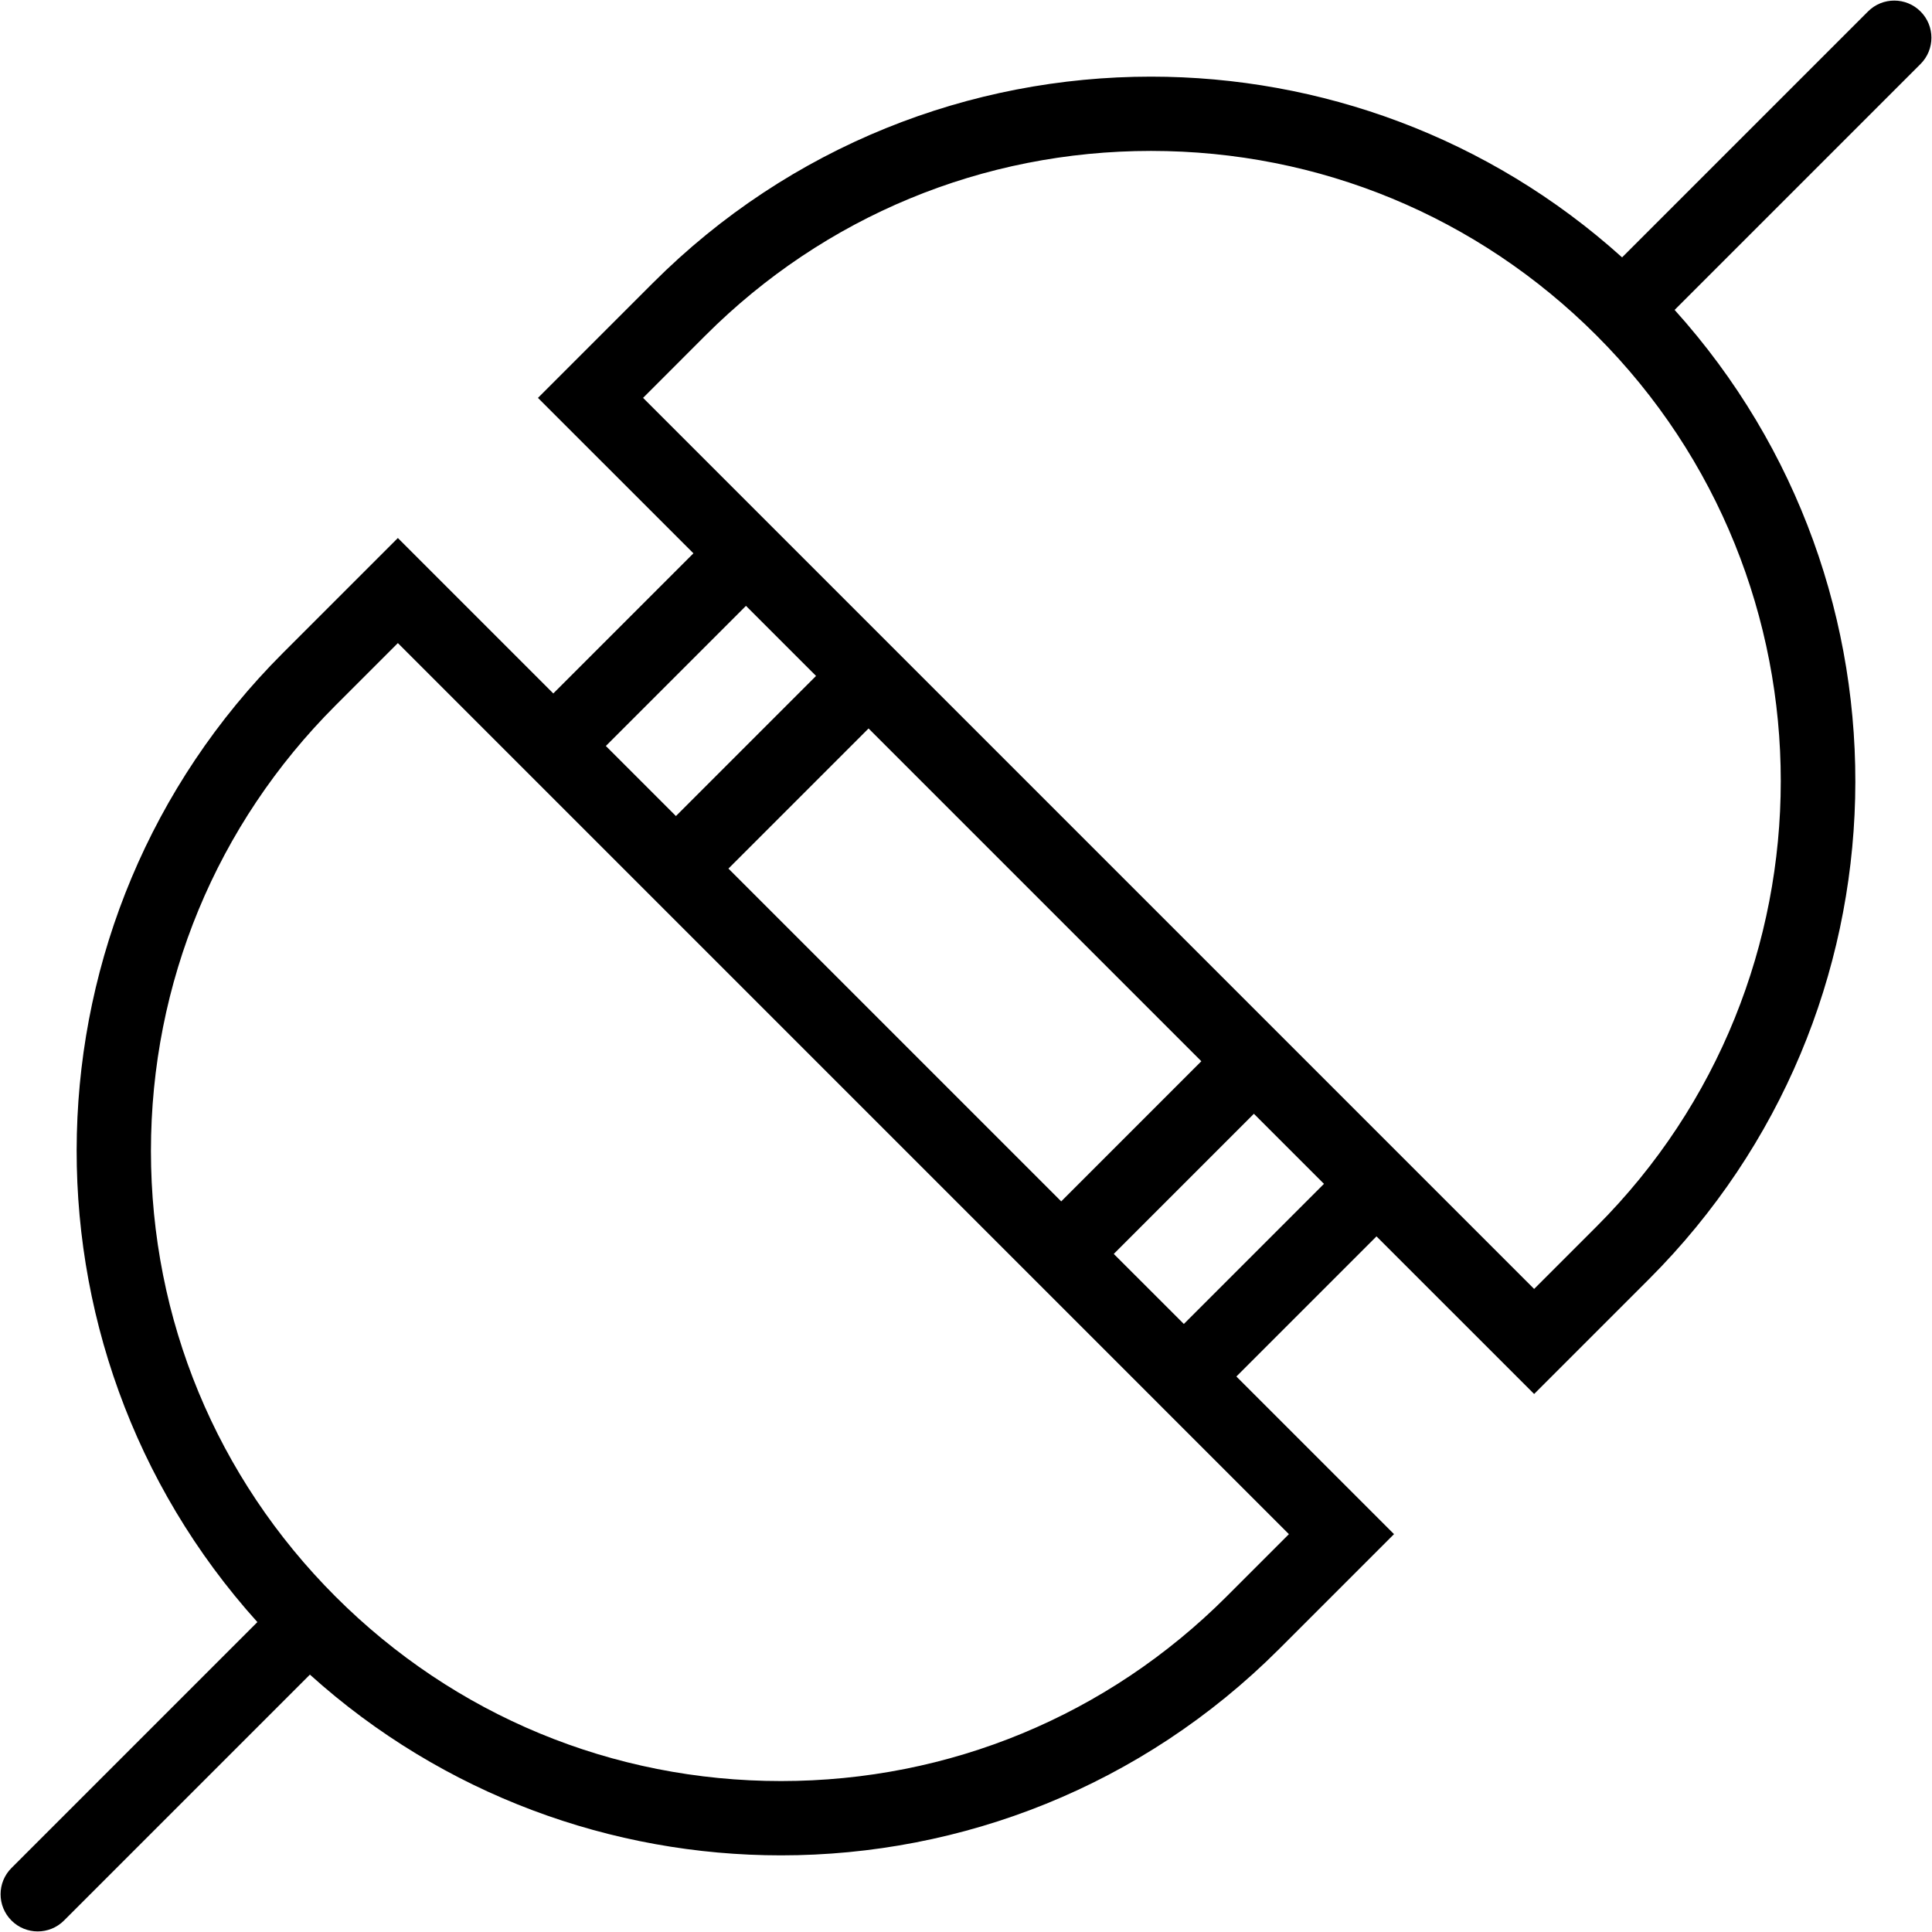 <?xml version="1.0" encoding="UTF-8"?>
<svg width="78px" height="78px" viewBox="0 0 78 78" version="1.1" xmlns="http://www.w3.org/2000/svg" xmlns:xlink="http://www.w3.org/1999/xlink">
    <!-- Generator: Sketch 52.6 (67491) - http://www.bohemiancoding.com/sketch -->
    <title>Shape</title>
    <desc>Created with Sketch.</desc>
    <g id="Page-1" stroke="none" stroke-width="1" fill="none" fill-rule="evenodd">
        <g id="noun_connect_1115164" fill="#000000" fill-rule="nonzero">
            <path d="M77.537,0.463 C76.952,-0.123 76.001,-0.123 75.416,0.463 L65.488,10.391 C60.091,5.528 53.279,3.094 46.468,3.094 C39.19,3.094 31.913,5.869 26.361,11.422 L21.719,16.064 L27.995,22.339 L22.338,27.996 L16.063,21.721 L11.422,26.362 C0.674,37.11 0.33,54.325 10.391,65.488 L0.463,75.416 C-0.123,76.001 -0.123,76.951 0.463,77.537 C1.048,78.123 1.999,78.123 2.584,77.537 L12.512,67.609 C17.908,72.472 24.72,74.906 31.531,74.906 C38.81,74.906 46.086,72.131 51.639,66.578 L56.28,61.937 L49.916,55.573 L55.573,49.916 L61.937,56.279 L66.578,51.638 C77.326,40.89 77.67,23.675 67.609,12.512 L77.537,2.584 C78.123,1.998 78.123,1.048 77.537,0.463 Z M29.409,35.067 L35.066,29.41 L48.501,42.845 L42.844,48.503 L29.409,35.067 Z M30.117,24.46 L32.946,27.289 L27.289,32.946 L24.46,30.117 L30.117,24.46 Z M49.518,64.457 C44.714,69.261 38.326,71.906 31.531,71.906 C24.736,71.906 18.348,69.26 13.544,64.456 C8.74,59.652 6.094,53.264 6.094,46.469 C6.094,39.675 8.74,33.287 13.543,28.483 L16.063,25.963 L52.037,61.938 L49.518,64.457 Z M53.452,47.795 L47.795,53.452 L44.966,50.624 L50.623,44.966 L53.452,47.795 Z M64.457,49.518 L61.937,52.038 L25.962,16.063 L28.482,13.542 C33.286,8.738 39.674,6.093 46.468,6.093 C53.263,6.093 59.651,8.739 64.455,13.543 C74.374,23.462 74.374,39.6 64.457,49.518 Z" id="Shape"></path>
        </g>
    </g>
</svg>